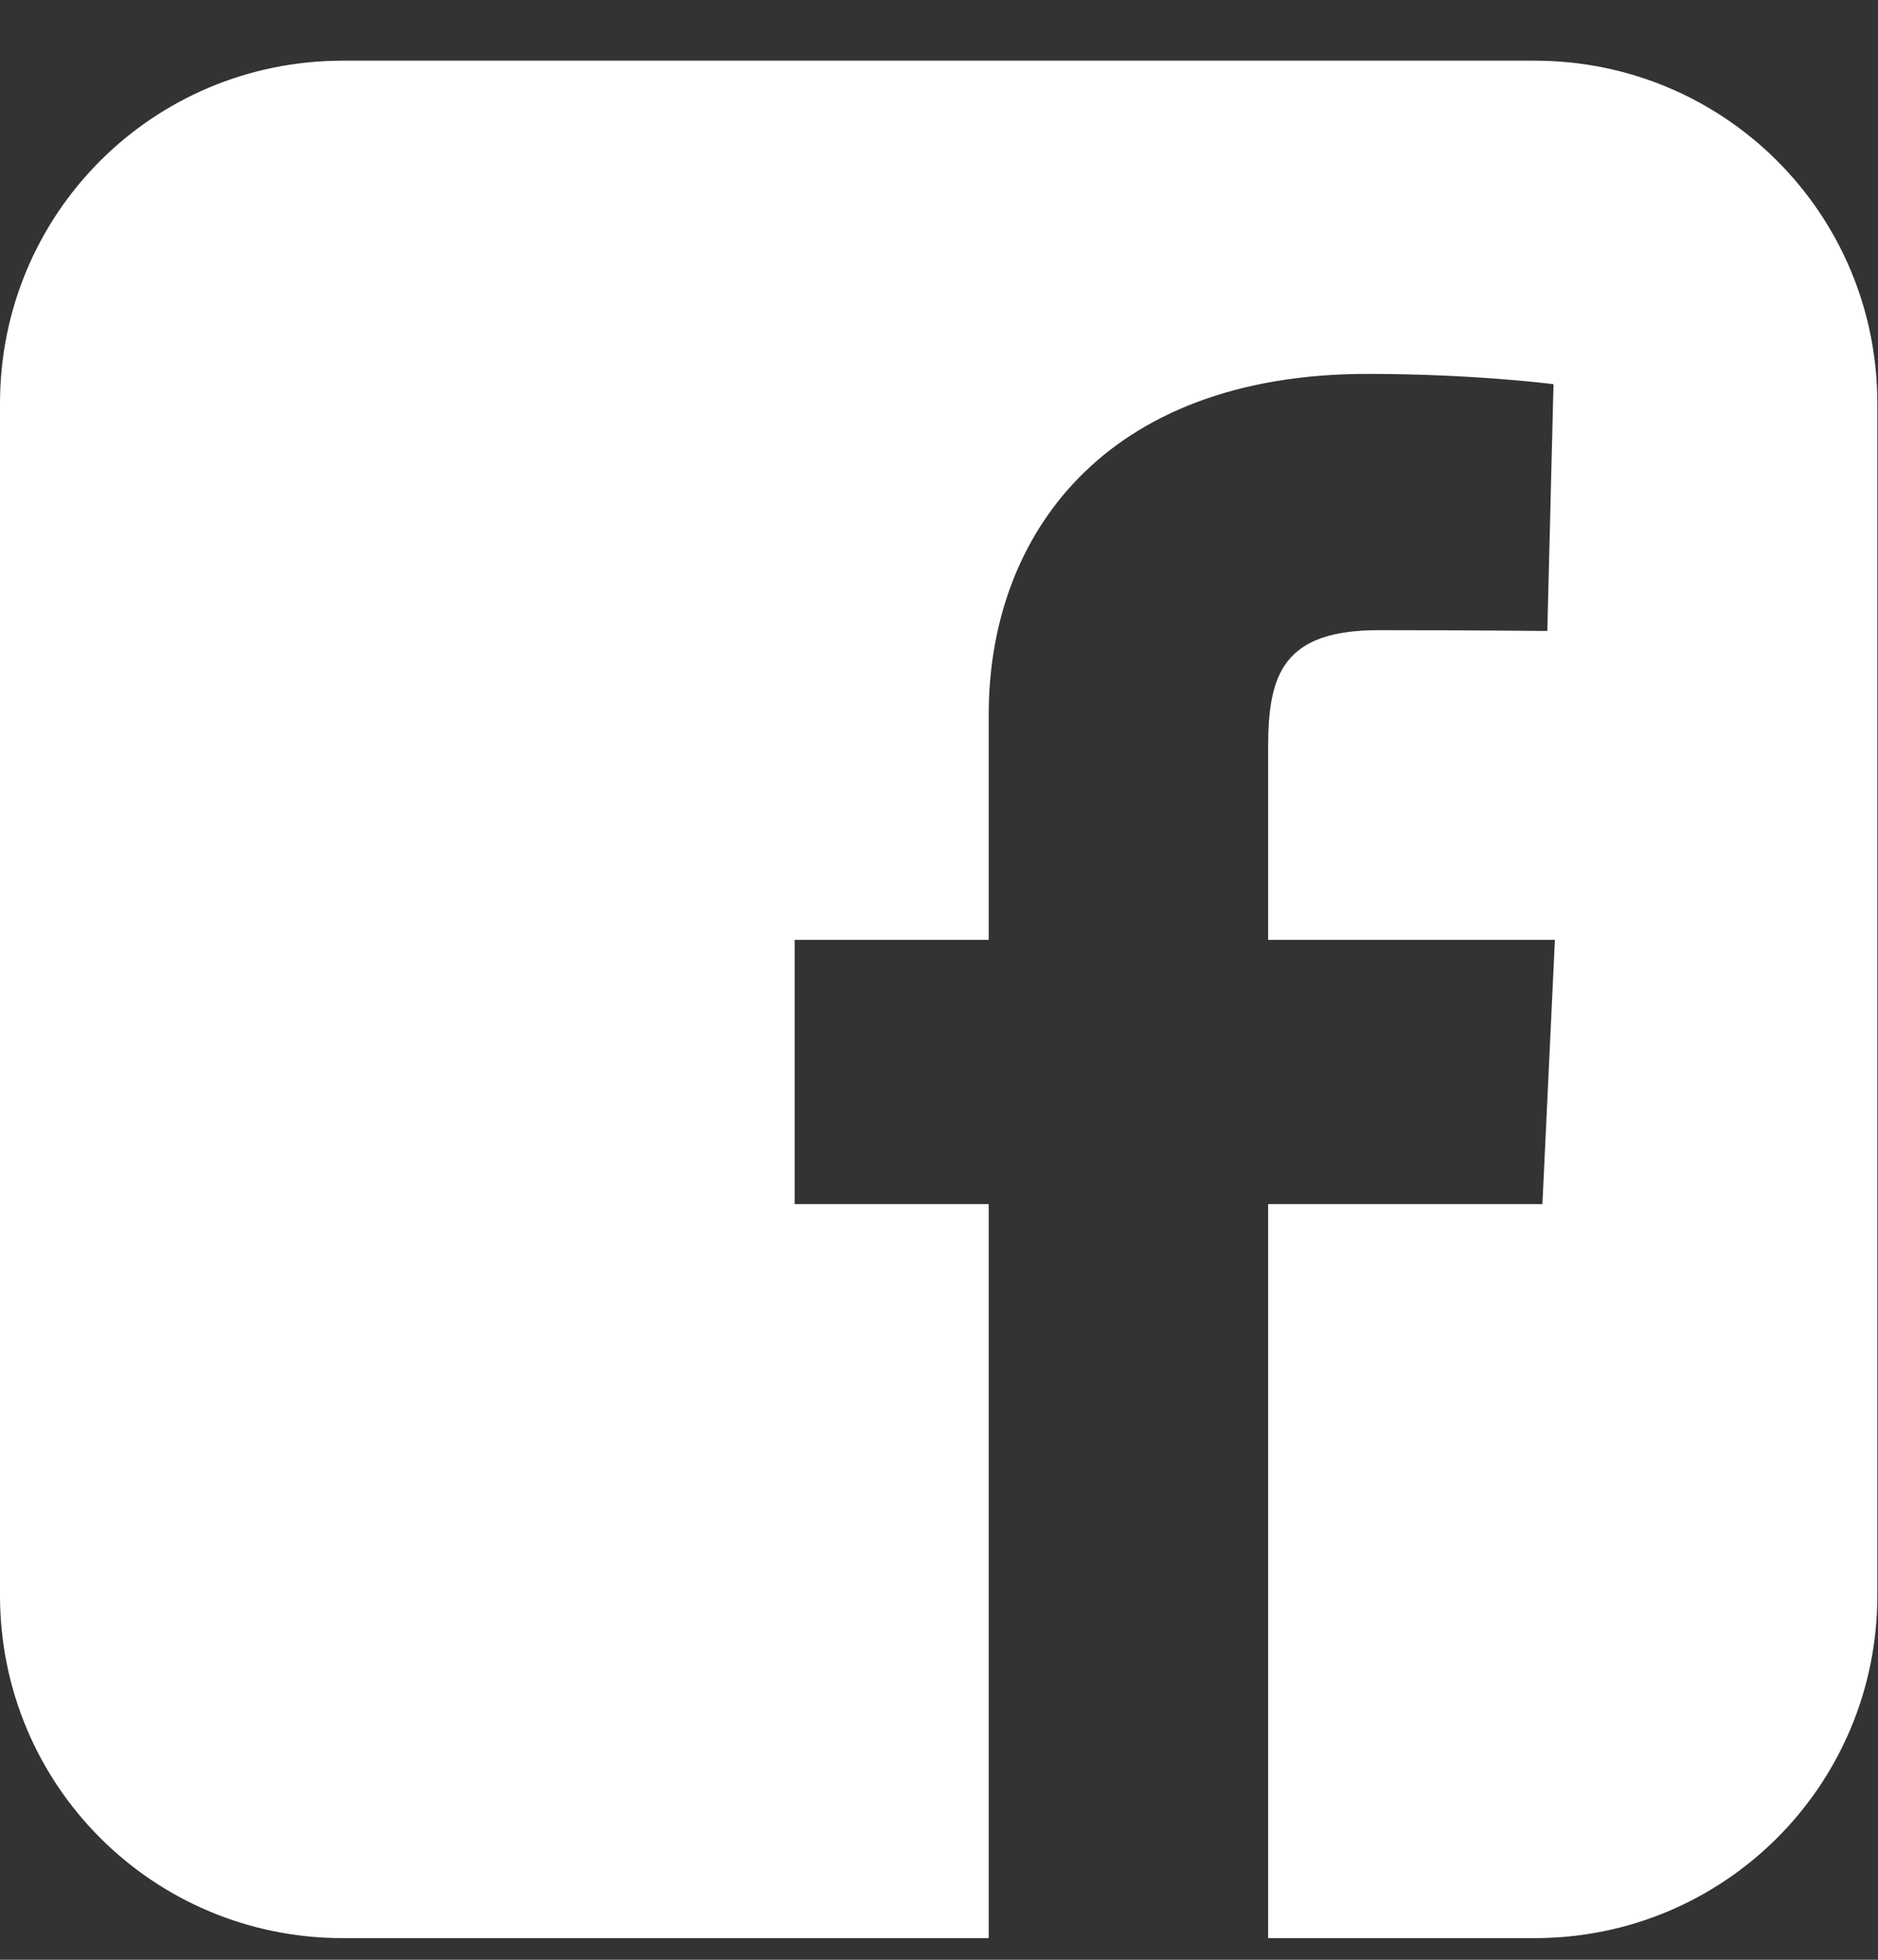 <svg width="23" height="24" viewBox="0 0 23 24" fill="none" xmlns="http://www.w3.org/2000/svg">
<rect x="0" y="0" width="23" height="24" fill="#333333" stroke="none"/>
<g clip-path="url(#clip0_1_443)">
<path d="M4.198 0.743C1.873 0.743 0 2.615 0 4.941V19.537C0 21.862 1.873 23.735 4.198 23.735H12.109V14.746H9.732V11.51H12.109V8.746C12.109 6.573 13.513 4.579 16.748 4.579C18.058 4.579 19.026 4.705 19.026 4.705L18.95 7.727C18.95 7.727 17.962 7.717 16.885 7.717C15.718 7.717 15.531 8.255 15.531 9.147V11.51H19.043L18.89 14.746H15.531V23.735H18.794C21.119 23.735 22.992 21.862 22.992 19.537V4.941C22.992 2.616 21.119 0.743 18.794 0.743H4.198L4.198 0.743Z" fill="white"/>
</g>
<defs>
<clipPath id="clip0_1_443">
<rect width="22.992" height="22.992" fill="white" transform="translate(0 0.743)"/>
</clipPath>
</defs>
</svg>
